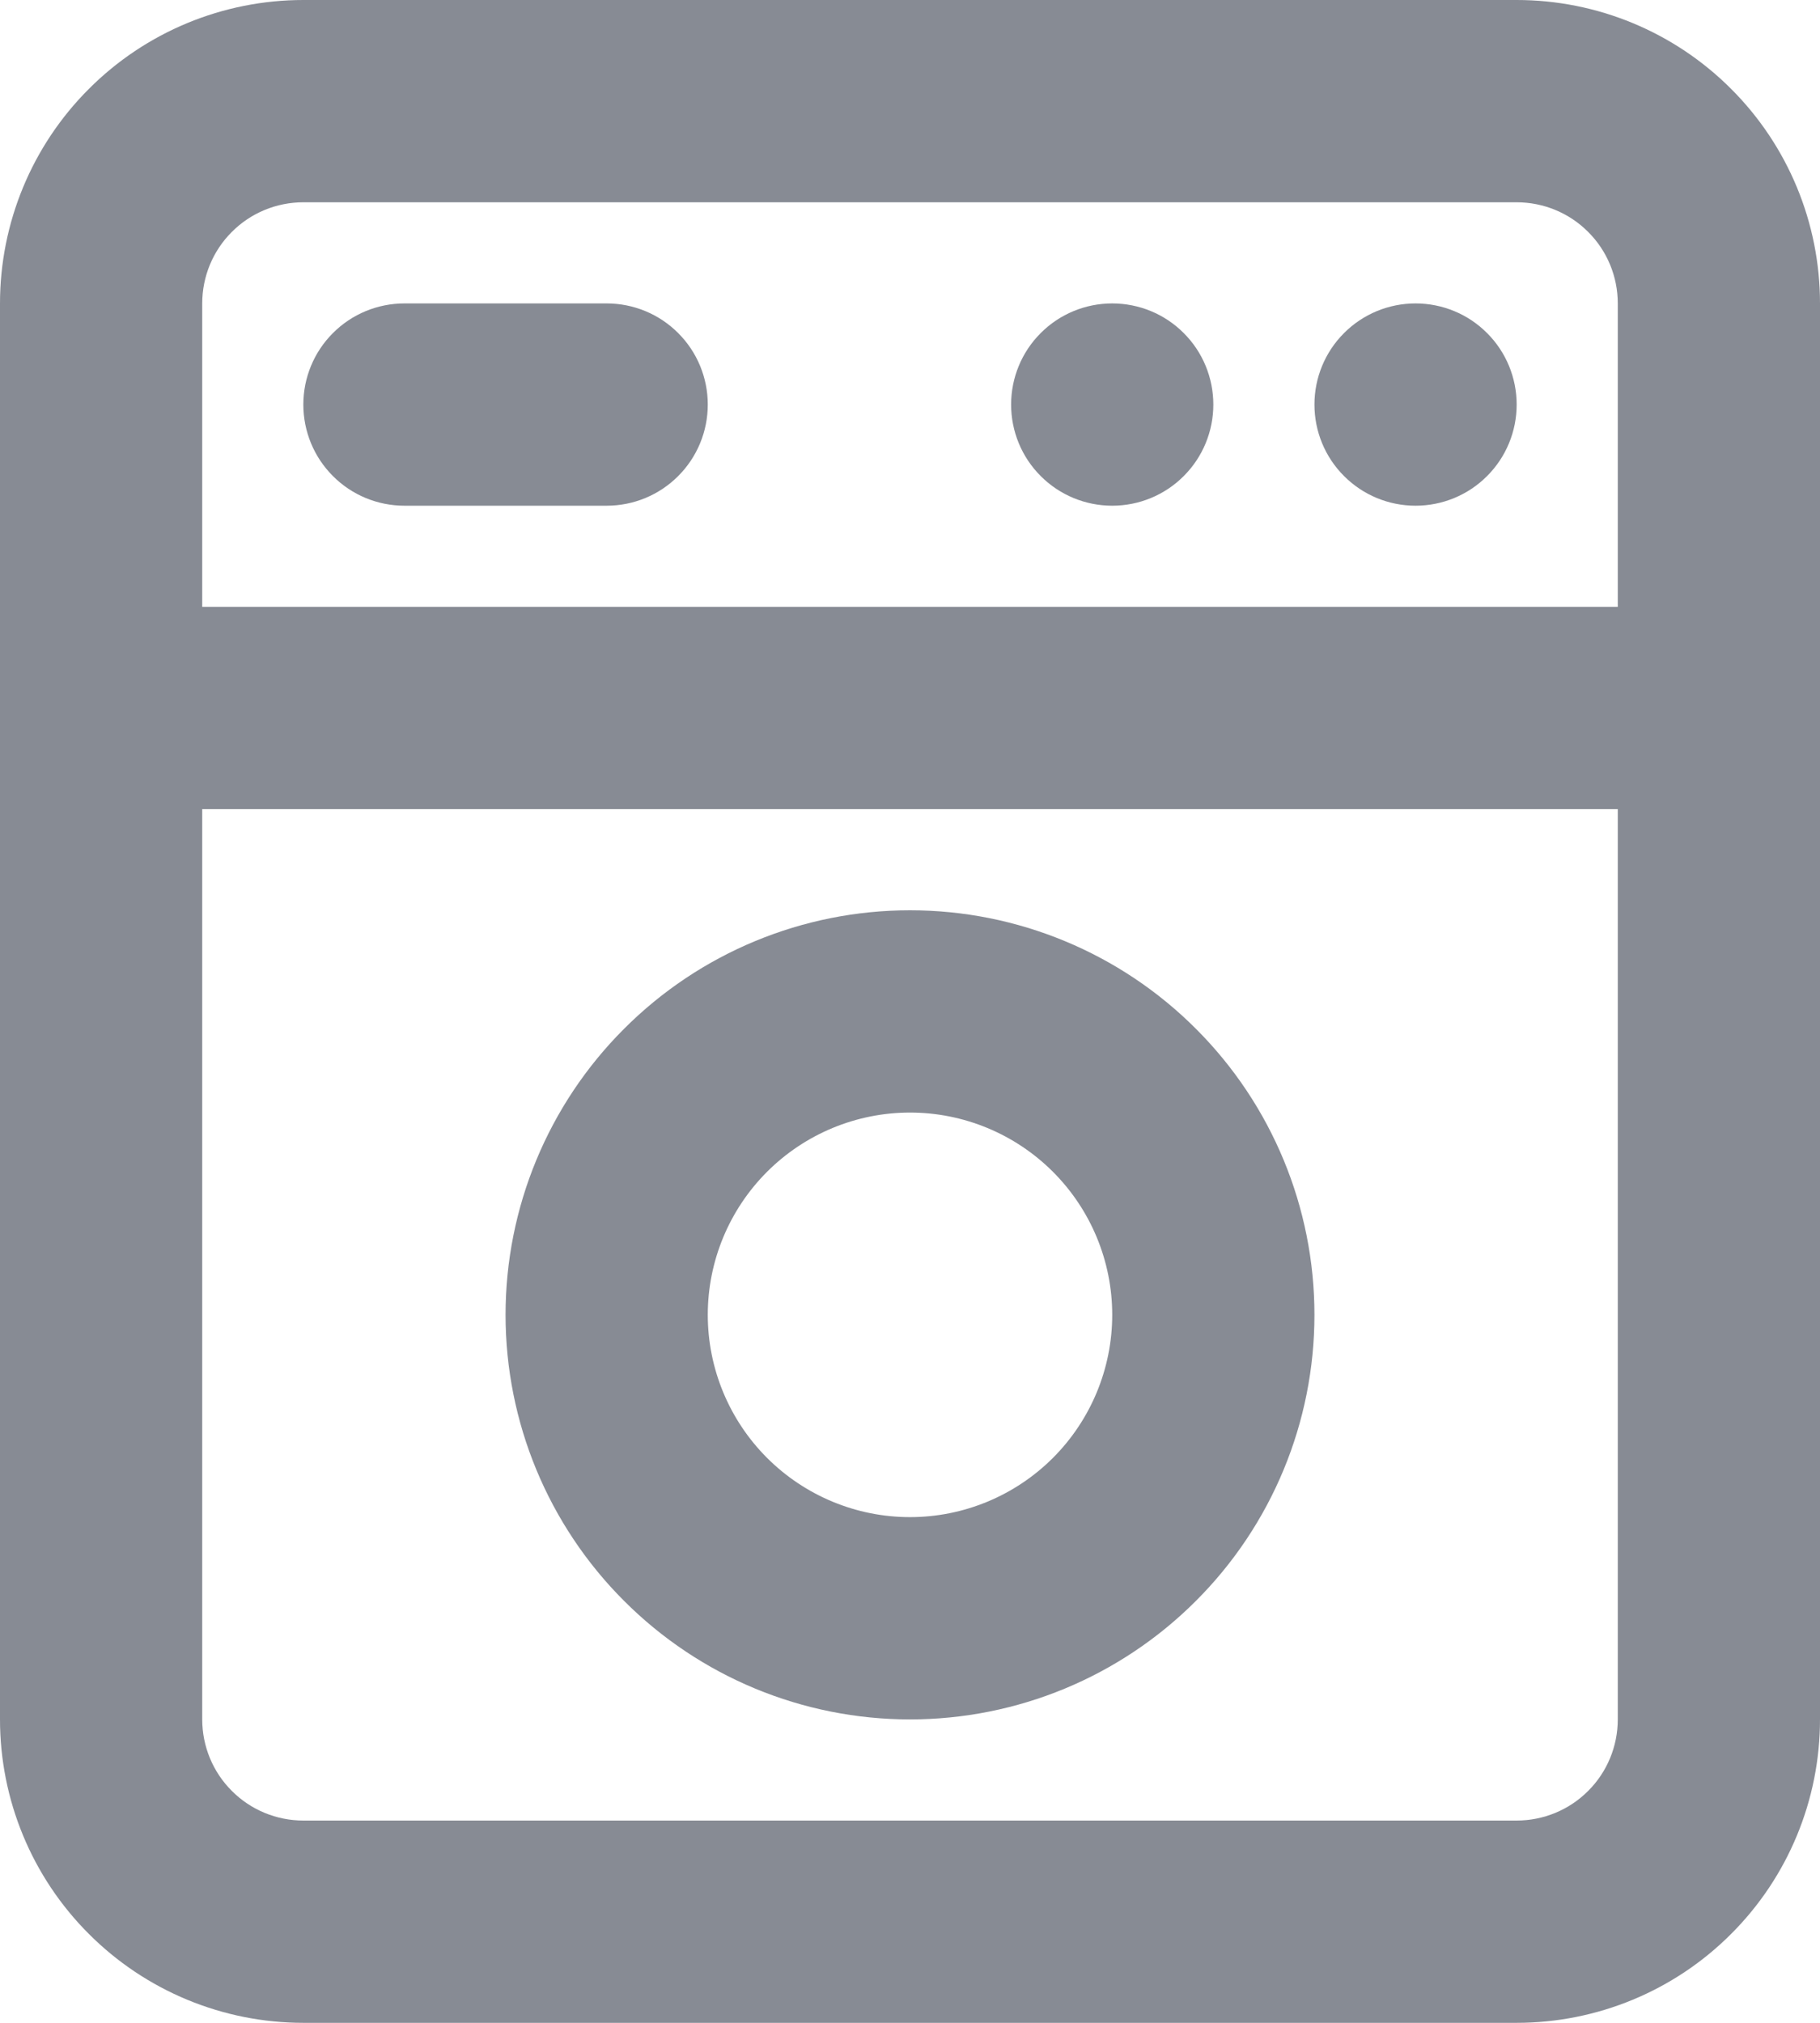 <svg width="18" height="20" viewBox="0 0 18 20" fill="none" xmlns="http://www.w3.org/2000/svg">
<path fill-rule="evenodd" clip-rule="evenodd" d="M3 2H15C15.265 2 15.52 2.105 15.707 2.293C15.895 2.48 16 2.735 16 3V6H2V3C2 2.735 2.105 2.48 2.293 2.293C2.48 2.105 2.735 2 3 2ZM16 17V8H2V17C2 17.265 2.105 17.52 2.293 17.707C2.48 17.895 2.735 18 3 18H15C15.265 18 15.52 17.895 15.707 17.707C15.895 17.52 16 17.265 16 17ZM0 3C0 2.204 0.316 1.441 0.879 0.879C1.441 0.316 2.204 0 3 0H15C15.796 0 16.559 0.316 17.121 0.879C17.684 1.441 18 2.204 18 3V17C18 17.796 17.684 18.559 17.121 19.121C16.559 19.684 15.796 20 15 20H3C2.204 20 1.441 19.684 0.879 19.121C0.316 18.559 0 17.796 0 17V3ZM4 3C3.735 3 3.48 3.105 3.293 3.293C3.105 3.48 3 3.735 3 4C3 4.265 3.105 4.52 3.293 4.707C3.48 4.895 3.735 5 4 5H6C6.265 5 6.52 4.895 6.707 4.707C6.895 4.52 7 4.265 7 4C7 3.735 6.895 3.48 6.707 3.293C6.52 3.105 6.265 3 6 3H4ZM11 5C11.265 5 11.52 4.895 11.707 4.707C11.895 4.52 12 4.265 12 4C12 3.735 11.895 3.48 11.707 3.293C11.52 3.105 11.265 3 11 3C10.735 3 10.48 3.105 10.293 3.293C10.105 3.48 10 3.735 10 4C10 4.265 10.105 4.52 10.293 4.707C10.48 4.895 10.735 5 11 5ZM15 4C15 4.265 14.895 4.52 14.707 4.707C14.52 4.895 14.265 5 14 5C13.735 5 13.48 4.895 13.293 4.707C13.105 4.52 13 4.265 13 4C13 3.735 13.105 3.48 13.293 3.293C13.48 3.105 13.735 3 14 3C14.265 3 14.52 3.105 14.707 3.293C14.895 3.48 15 3.735 15 4ZM11 13C11 13.53 10.789 14.039 10.414 14.414C10.039 14.789 9.53 15 9 15C8.47 15 7.961 14.789 7.586 14.414C7.211 14.039 7 13.53 7 13C7 12.47 7.211 11.961 7.586 11.586C7.961 11.211 8.47 11 9 11C9.53 11 10.039 11.211 10.414 11.586C10.789 11.961 11 12.47 11 13ZM13 13C13 14.061 12.579 15.078 11.828 15.828C11.078 16.579 10.061 17 9 17C7.939 17 6.922 16.579 6.172 15.828C5.421 15.078 5 14.061 5 13C5 11.939 5.421 10.922 6.172 10.172C6.922 9.421 7.939 9 9 9C10.061 9 11.078 9.421 11.828 10.172C12.579 10.922 13 11.939 13 13Z" fill="#10182B" fill-opacity="0.5"/>
</svg>
